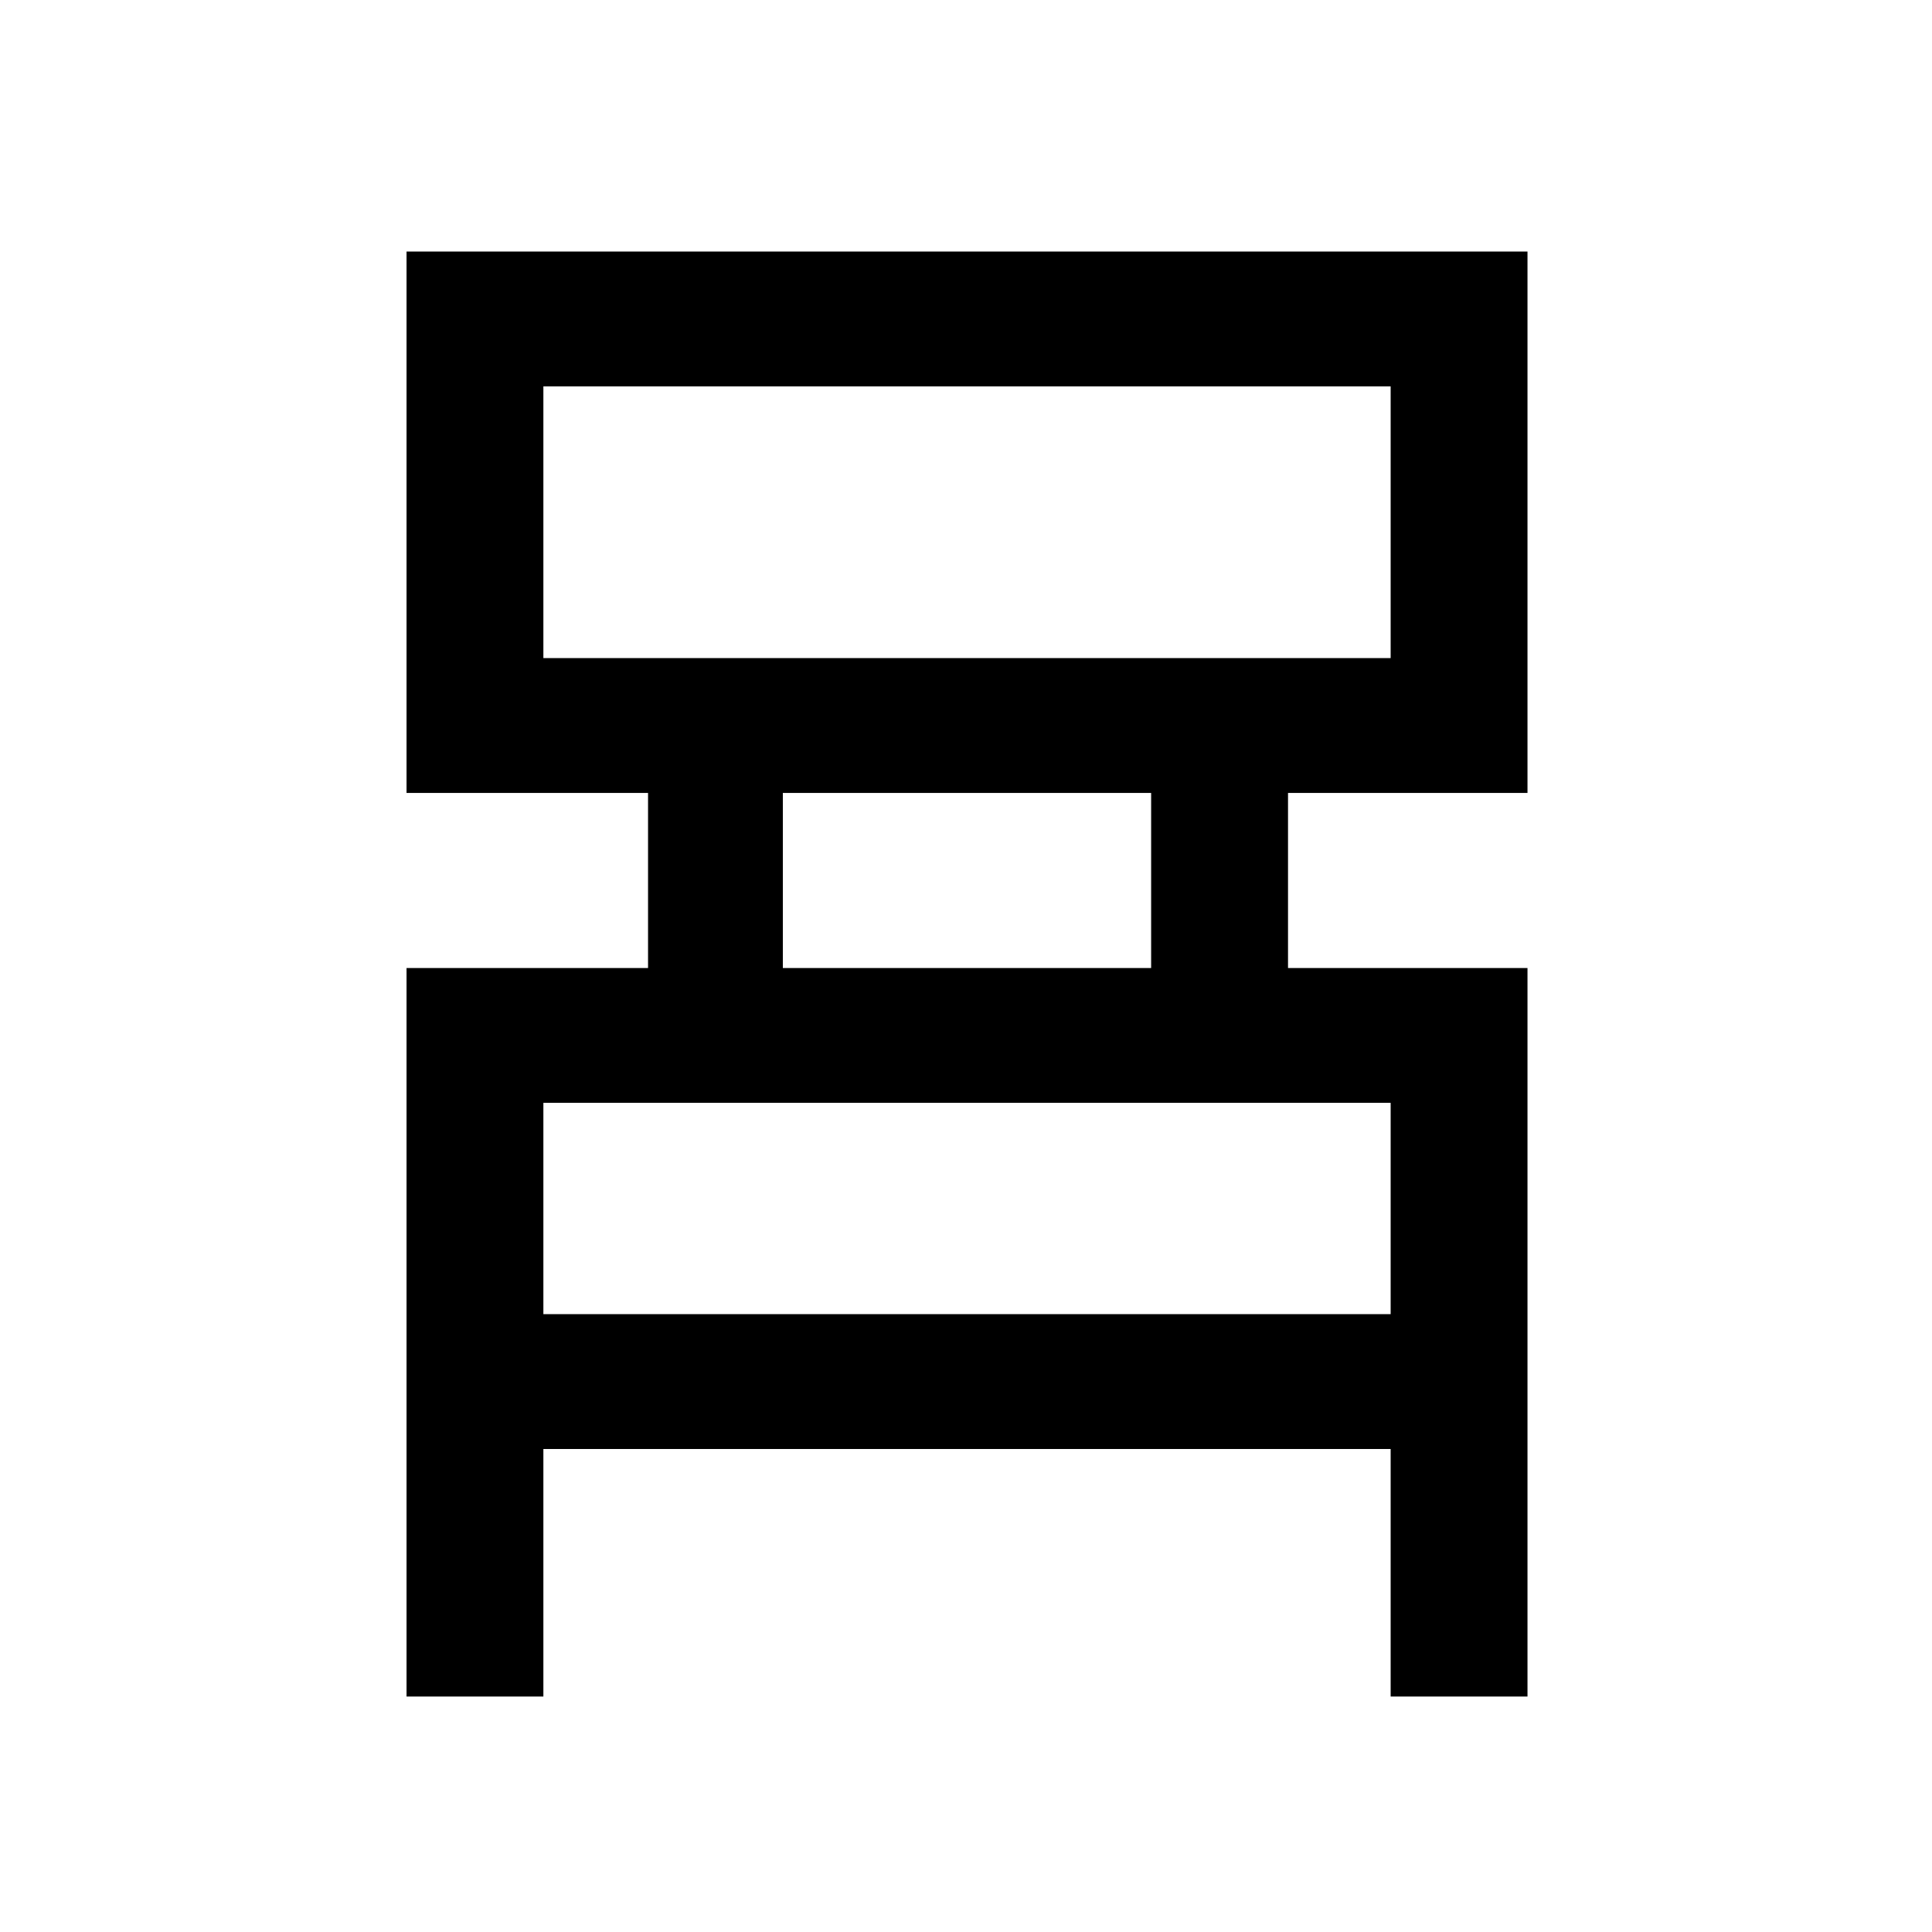 <svg xmlns="http://www.w3.org/2000/svg" height="40" width="40"><path d="M8.417 35.125V20.042h5v-3.625h-5V5.208h23.208v11.209h-4.958v3.625h4.958v15.083h-2.833V30H11.25v5.125Zm2.833-21.5h17.542V8H11.25Zm4.958 6.417h7.625v-3.625h-7.625Zm-4.958 7.166h17.542v-4.375H11.25Zm0-13.583V8v5.625Zm0 13.583v-4.375 4.375Z"/></svg>